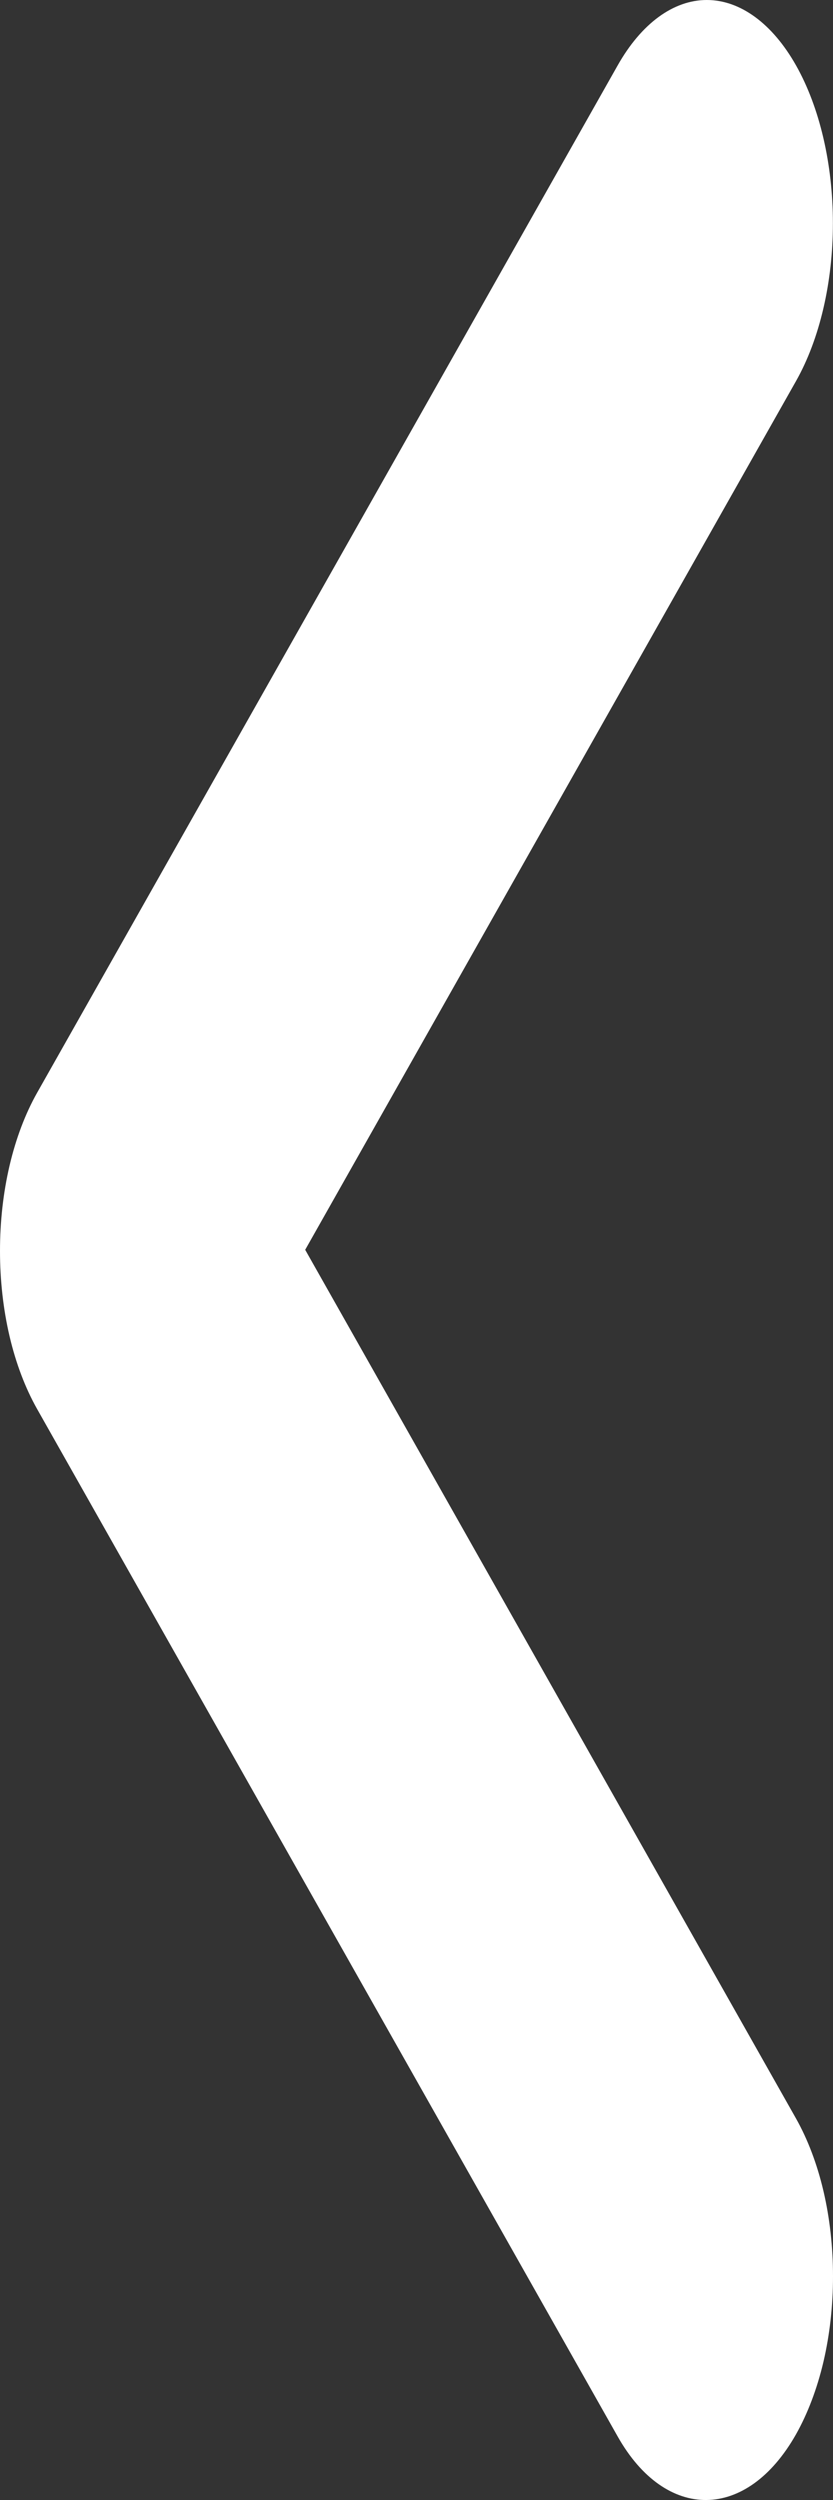<svg width="8" height="24" viewBox="0 0 8 24" fill="none" xmlns="http://www.w3.org/2000/svg">
<rect x="0" y="0" width="8" height="24" fill="#333333" stroke="none"/>
<path d="M7.645 23.369C7.757 23.17 7.847 22.933 7.908 22.674C7.969 22.413 8 22.135 8 21.853C8 21.572 7.969 21.293 7.908 21.033C7.847 20.773 7.757 20.537 7.645 20.338L2.931 11.998L7.645 3.658C7.872 3.256 7.999 2.711 7.999 2.143C7.999 1.575 7.872 1.03 7.645 0.628C7.418 0.226 7.109 1.74606e-06 6.788 1.70727e-06C6.467 1.66848e-06 6.159 0.226 5.932 0.628L0.355 10.493C0.243 10.692 0.153 10.929 0.092 11.189C0.031 11.449 -1.24156e-06 11.727 -1.25938e-06 12.009C-1.2772e-06 12.29 0.031 12.569 0.092 12.829C0.153 13.089 0.243 13.325 0.355 13.524L5.932 23.39C6.393 24.207 7.171 24.207 7.645 23.369Z" fill="white"/>
</svg>
